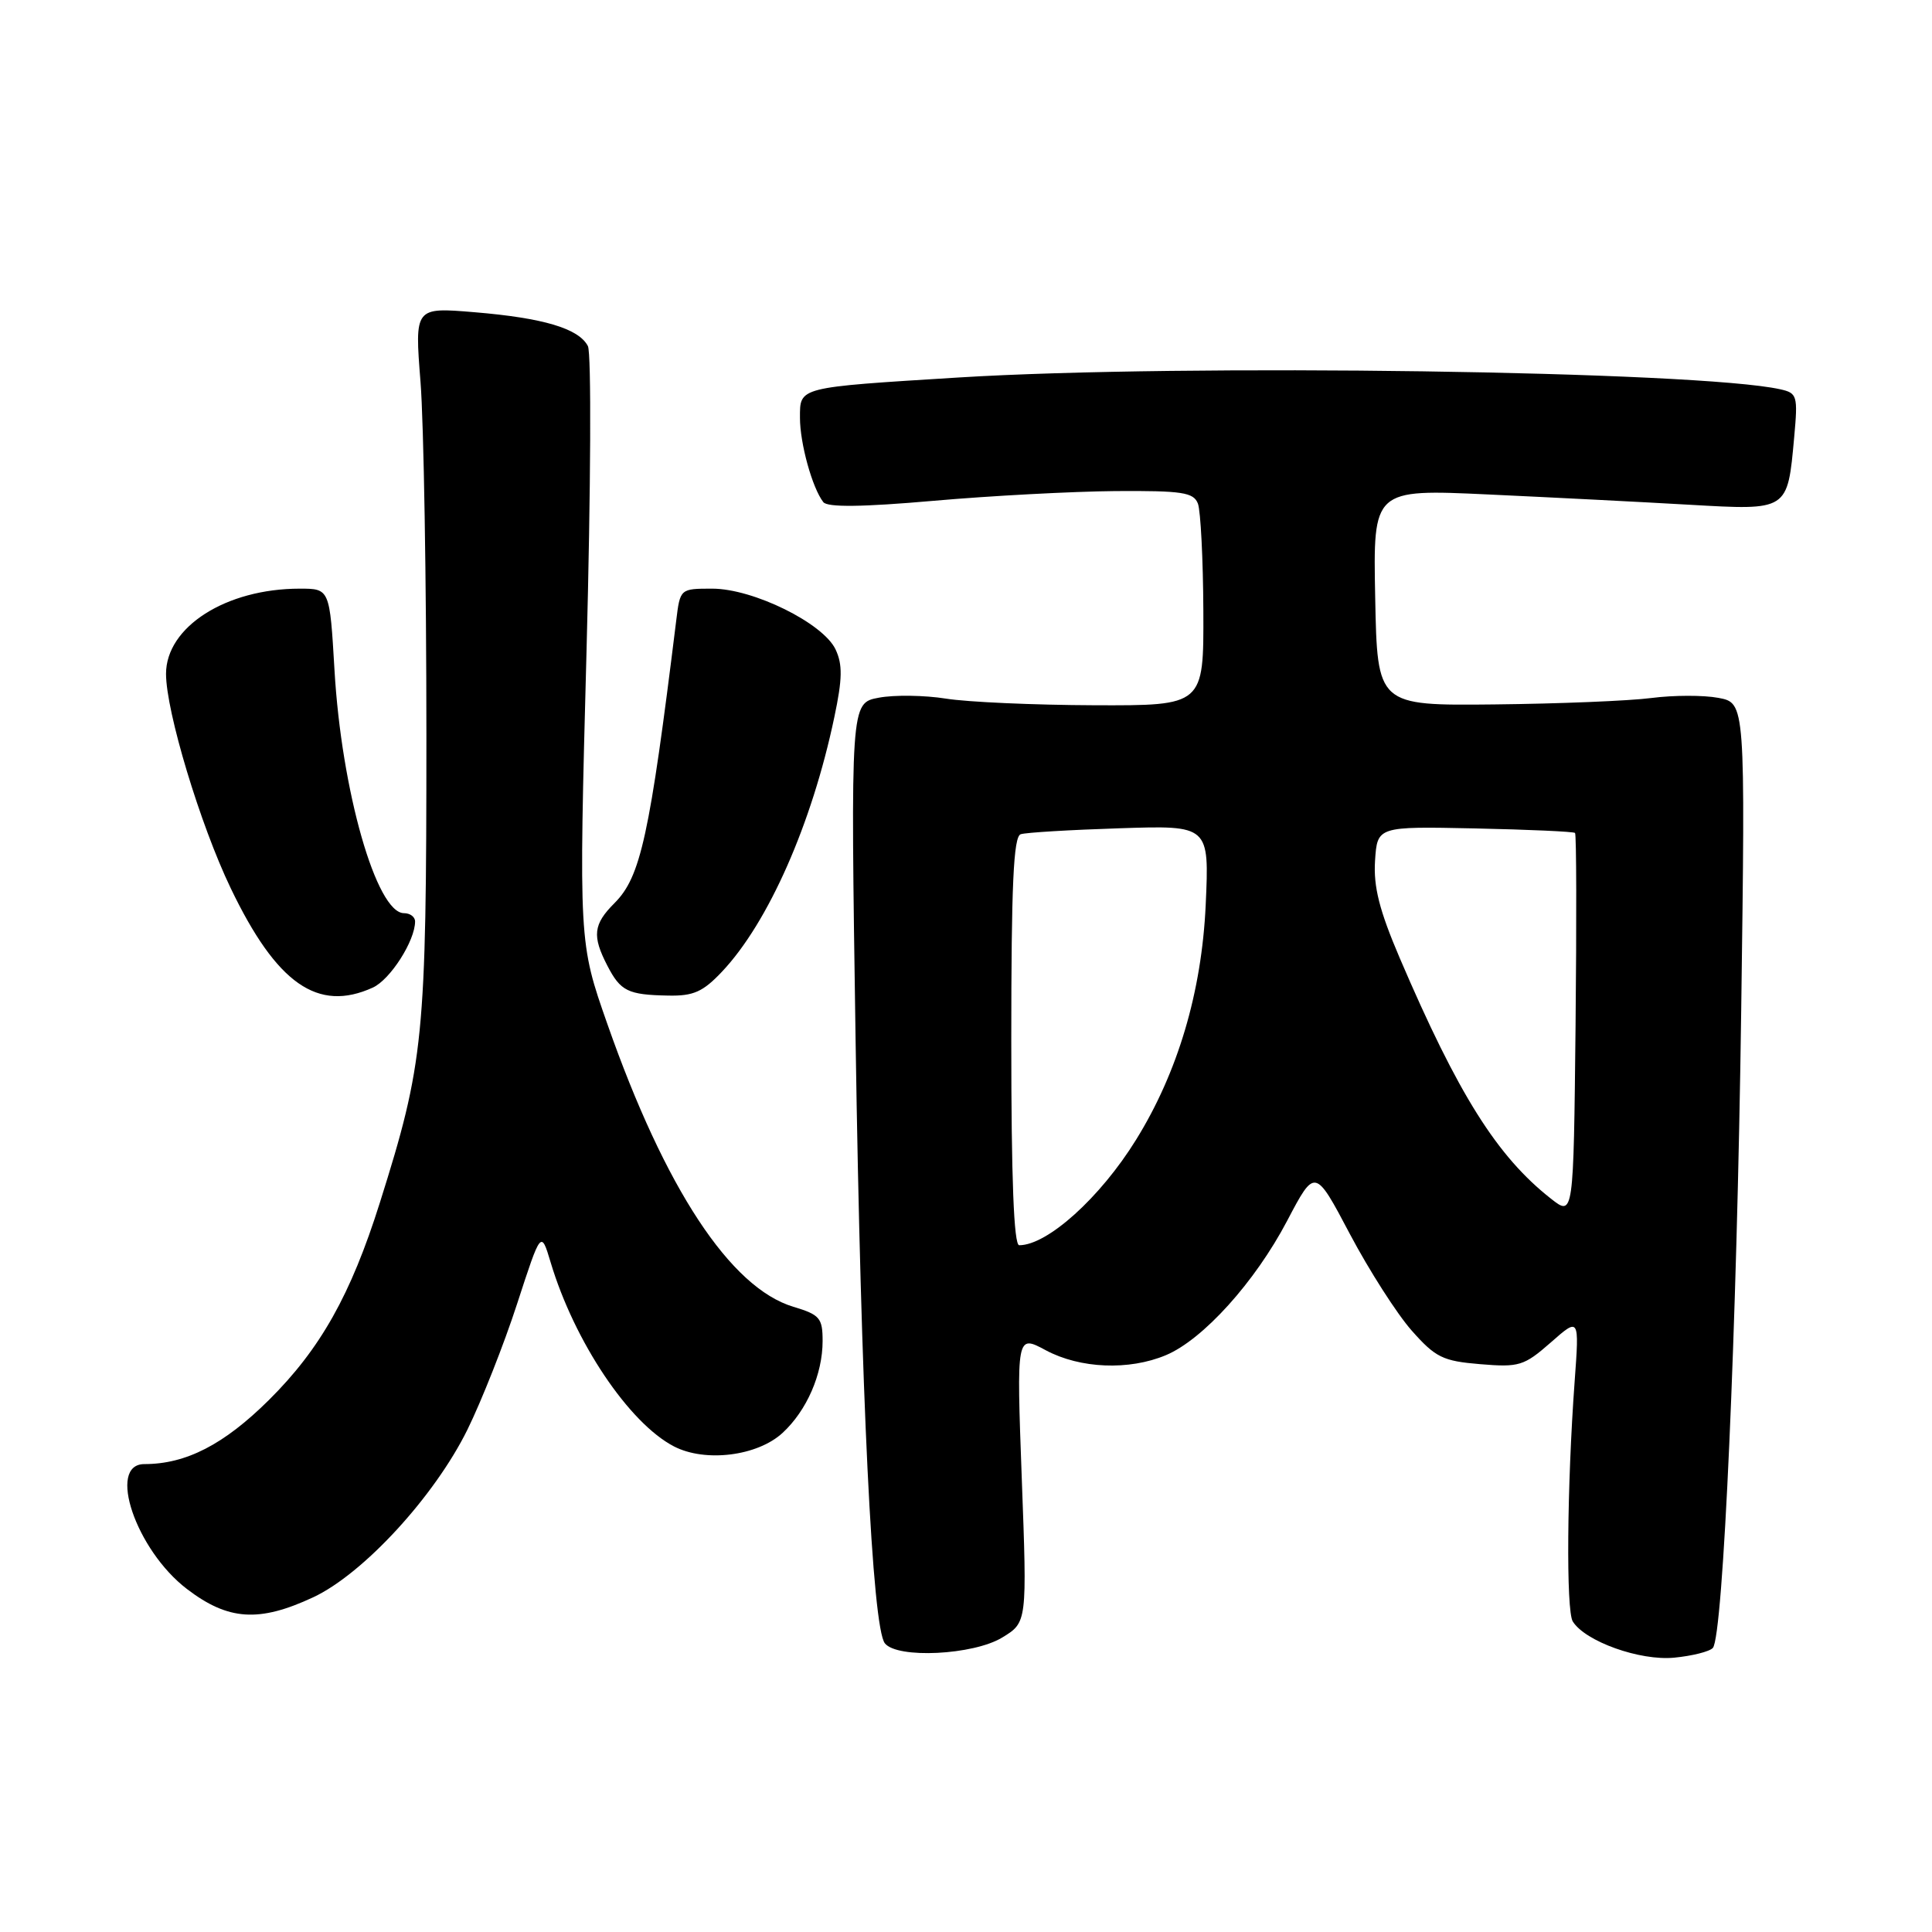 <?xml version="1.0" encoding="UTF-8" standalone="no"?>
<!DOCTYPE svg PUBLIC "-//W3C//DTD SVG 1.1//EN" "http://www.w3.org/Graphics/SVG/1.1/DTD/svg11.dtd" >
<svg xmlns="http://www.w3.org/2000/svg" xmlns:xlink="http://www.w3.org/1999/xlink" version="1.1" viewBox="0 0 256 256">
 <g >
 <path fill="currentColor"
d=" M 226.96 218.36 C 228.33 216.86 230.15 175.96 230.72 133.82 C 231.27 93.14 231.27 93.14 227.69 92.47 C 225.73 92.10 221.73 92.11 218.81 92.49 C 215.89 92.87 206.53 93.25 198.00 93.34 C 182.50 93.50 182.50 93.50 182.22 79.15 C 181.94 64.81 181.94 64.81 197.22 65.52 C 205.62 65.91 217.60 66.52 223.84 66.88 C 236.99 67.63 236.85 67.72 237.74 57.92 C 238.24 52.42 238.14 52.08 235.88 51.58 C 224.99 49.16 156.73 48.18 127.00 50.02 C 105.60 51.35 106.00 51.25 106.00 55.37 C 106.00 58.75 107.63 64.65 109.09 66.53 C 109.63 67.24 114.22 67.19 123.69 66.36 C 131.29 65.69 142.13 65.12 147.78 65.07 C 156.66 65.01 158.15 65.24 158.73 66.73 C 159.09 67.69 159.42 74.10 159.45 80.98 C 159.50 93.50 159.50 93.50 145.00 93.45 C 137.03 93.42 128.18 93.03 125.34 92.57 C 122.50 92.12 118.50 92.06 116.44 92.45 C 112.70 93.15 112.70 93.15 113.37 137.82 C 114.08 184.80 115.58 215.65 117.25 217.75 C 118.89 219.81 128.98 219.31 132.80 216.98 C 136.10 214.97 136.10 214.97 135.39 195.90 C 134.69 176.83 134.69 176.83 138.58 178.92 C 143.12 181.35 149.59 181.62 154.48 179.57 C 159.39 177.52 166.29 169.88 170.55 161.77 C 174.24 154.75 174.24 154.75 178.87 163.52 C 181.42 168.34 185.10 174.09 187.05 176.30 C 190.22 179.88 191.18 180.35 196.14 180.76 C 201.29 181.19 201.94 180.99 205.48 177.89 C 209.27 174.55 209.27 174.55 208.65 183.03 C 207.63 196.97 207.50 213.41 208.40 214.85 C 210.05 217.50 217.30 220.09 221.84 219.65 C 224.22 219.42 226.53 218.84 226.96 218.36 Z  M 41.50 211.65 C 48.13 208.55 57.56 198.30 61.93 189.45 C 63.81 185.63 66.78 178.12 68.52 172.76 C 71.69 163.02 71.69 163.02 72.96 167.26 C 76.11 177.78 83.34 188.57 89.31 191.66 C 93.45 193.80 100.36 192.94 103.69 189.87 C 106.90 186.91 109.00 182.09 109.00 177.69 C 109.00 174.64 108.63 174.21 105.14 173.16 C 96.79 170.66 88.13 157.50 80.48 135.69 C 76.69 124.89 76.69 124.89 77.72 86.19 C 78.29 64.65 78.37 46.77 77.90 45.86 C 76.69 43.53 72.02 42.13 62.86 41.37 C 54.94 40.71 54.94 40.71 55.72 50.60 C 56.15 56.05 56.50 77.15 56.50 97.50 C 56.50 137.56 56.17 140.83 50.33 159.37 C 46.48 171.58 42.45 178.74 35.63 185.51 C 29.68 191.41 24.65 194.00 19.13 194.00 C 14.14 194.00 18.02 205.40 24.77 210.55 C 30.24 214.73 34.32 215.00 41.50 211.65 Z  M 49.40 130.86 C 51.71 129.81 55.00 124.66 55.00 122.10 C 55.00 121.49 54.34 121.00 53.53 121.00 C 49.88 121.00 45.24 104.75 44.32 88.75 C 43.69 78.00 43.69 78.00 39.71 78.00 C 29.95 78.00 22.00 83.07 22.00 89.29 C 22.00 94.26 26.52 109.26 30.57 117.69 C 36.65 130.36 42.11 134.18 49.40 130.86 Z  M 95.67 128.75 C 101.81 122.25 107.59 109.14 110.55 95.04 C 111.63 89.94 111.66 88.05 110.71 86.04 C 109.05 82.56 99.80 78.00 94.38 78.00 C 90.12 78.00 90.12 78.00 89.60 82.25 C 86.07 110.83 84.90 116.19 81.42 119.67 C 78.61 122.48 78.44 124.02 80.48 127.96 C 82.23 131.34 83.19 131.82 88.55 131.92 C 91.89 131.99 93.15 131.42 95.67 128.75 Z  M 134.00 137.97 C 134.00 117.22 134.29 110.84 135.25 110.54 C 135.94 110.31 141.84 109.96 148.37 109.75 C 160.24 109.36 160.24 109.36 159.76 119.93 C 159.23 131.44 156.07 142.10 150.53 151.03 C 145.79 158.69 138.79 165.00 135.05 165.00 C 134.34 165.00 134.00 156.18 134.00 137.97 Z  M 205.52 158.84 C 198.37 153.23 193.22 145.03 185.47 126.94 C 182.77 120.62 181.98 117.50 182.20 114.05 C 182.50 109.50 182.50 109.50 195.43 109.77 C 202.55 109.92 208.52 110.19 208.70 110.37 C 208.89 110.55 208.91 122.06 208.77 135.94 C 208.50 161.18 208.50 161.18 205.52 158.84 Z "/>
</g>
</svg>
